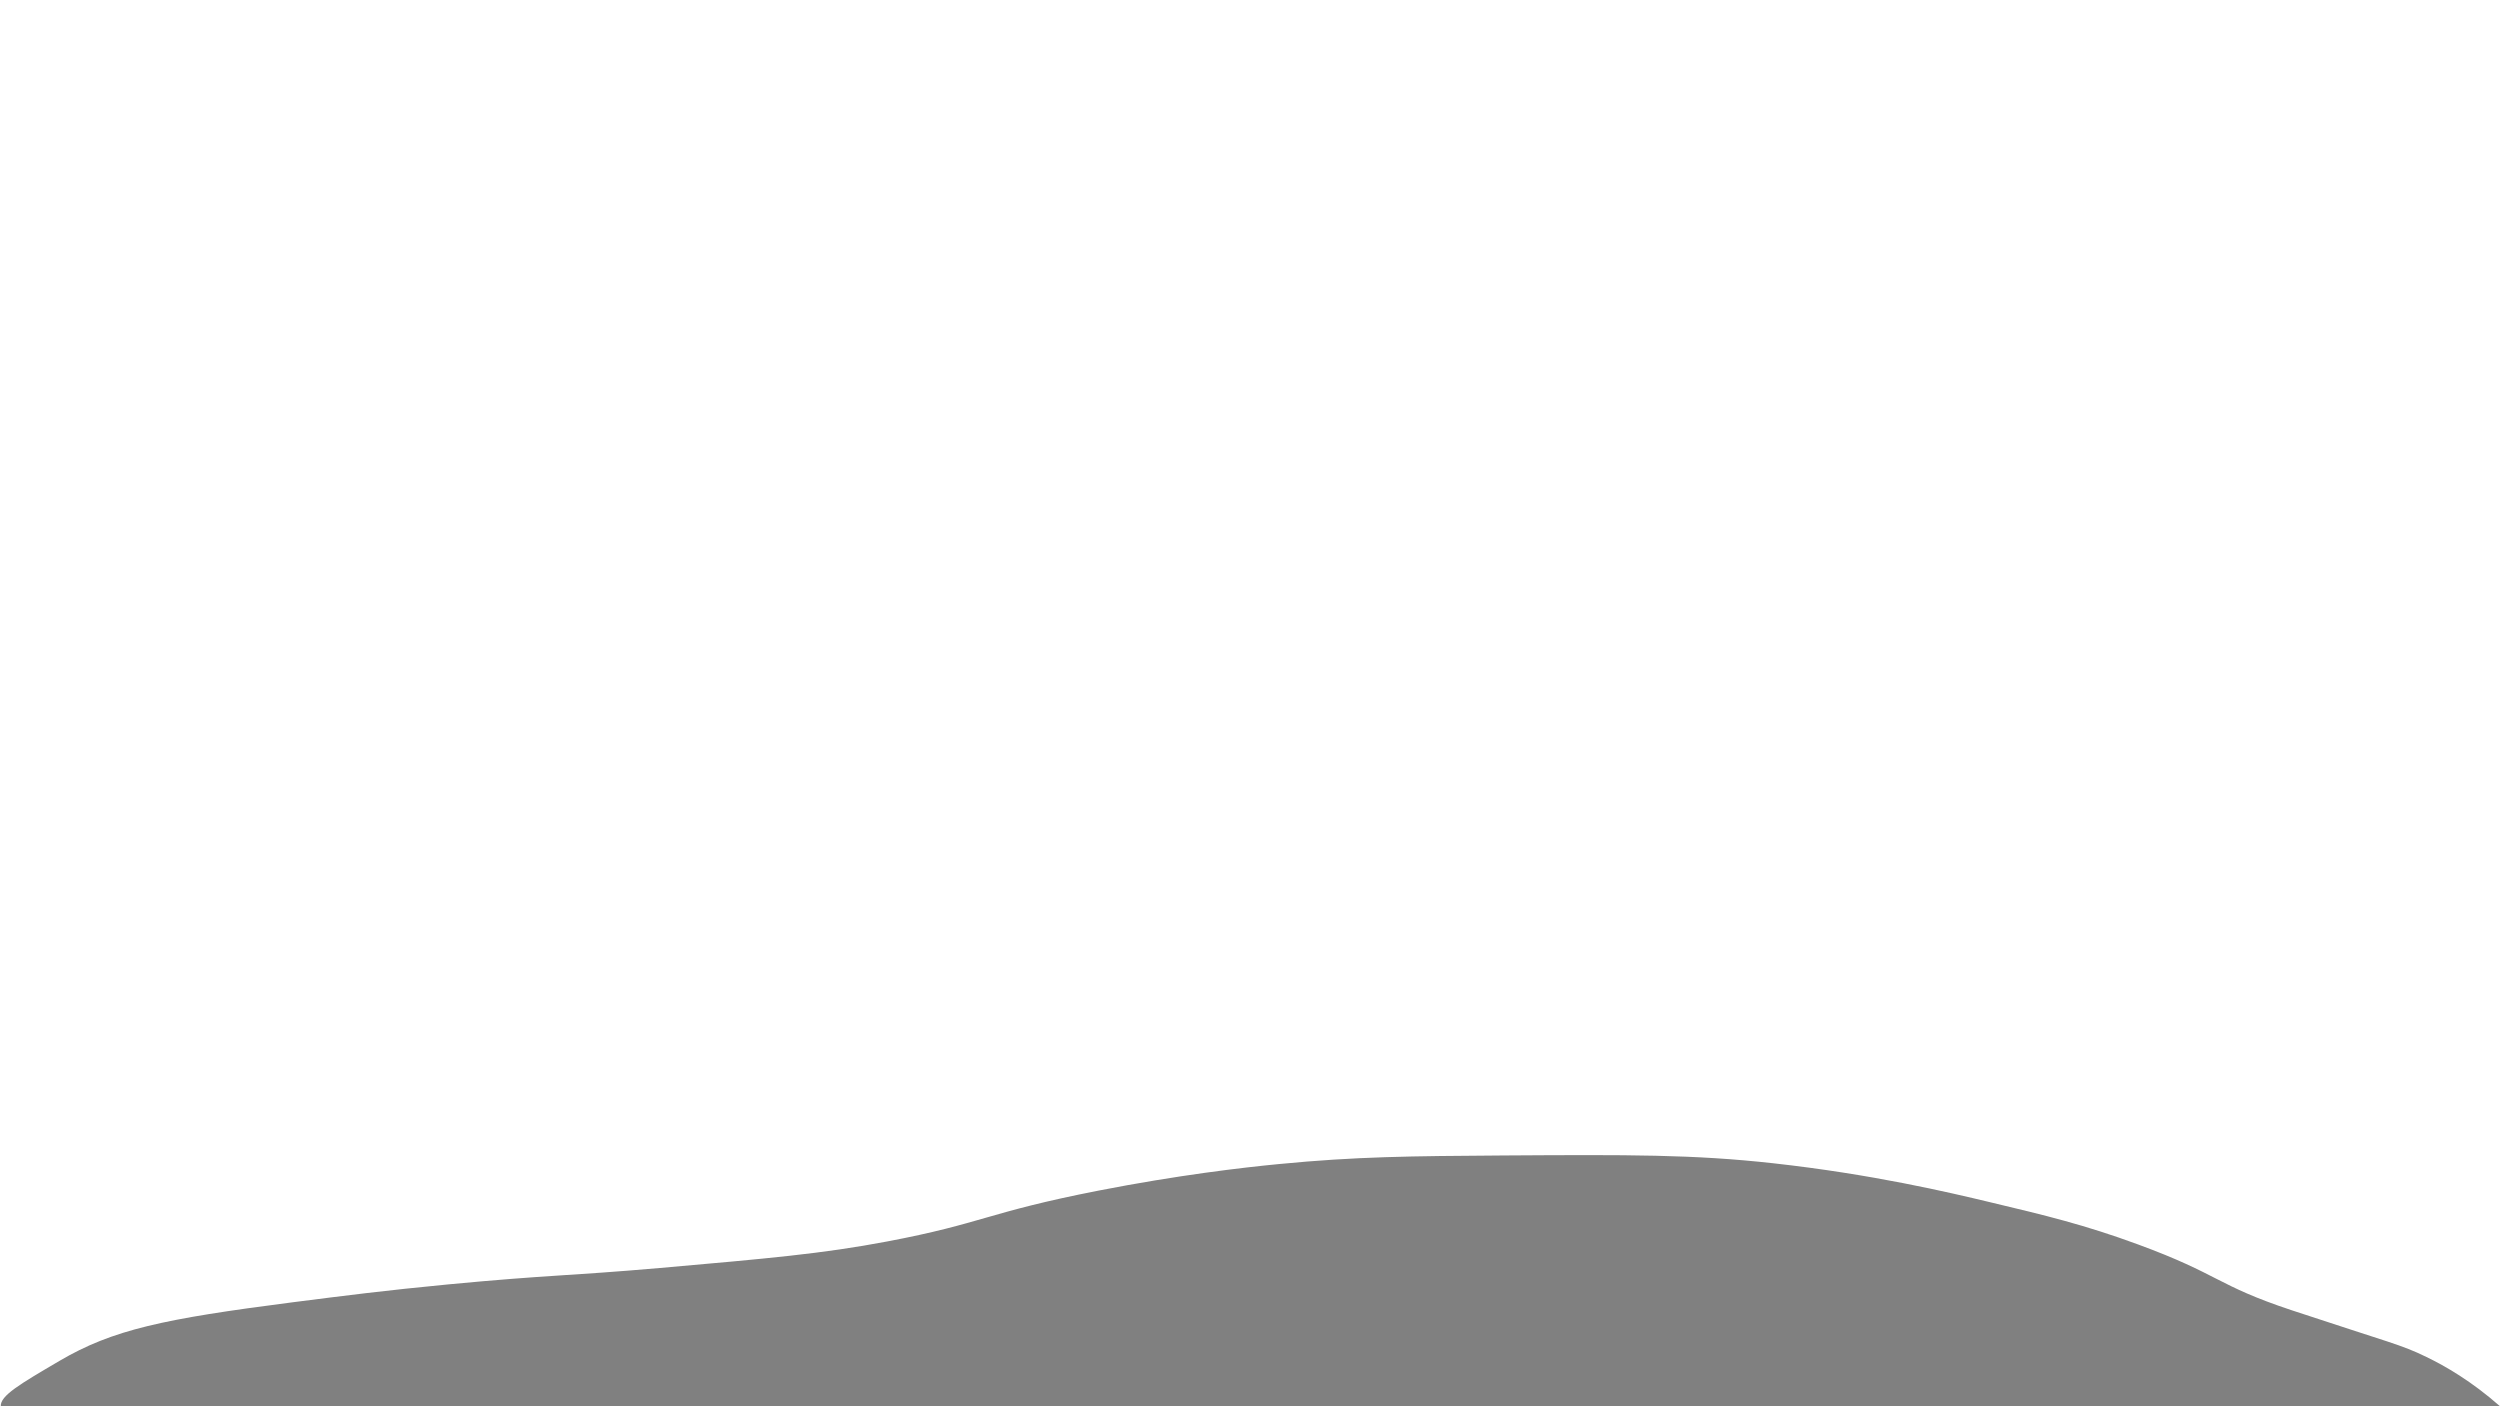 <svg xmlns="http://www.w3.org/2000/svg" viewBox="0 0 1600 900"><style type="text/css">  
	.st0{display:none;}
	.st1{display:inline;fill:#B8FFFF;}
	.st2{display:inline;fill:#6DB562;}
	.st3{display:inline;fill:#4D4D4D;}
	.st4{fill:#808080;}
	.st5{display:inline;fill:#009245;}
	.st6{display:inline;fill:#42210B;}
</style><g class="st0"><rect x="0.5" class="st1" width="1599.5" height="569.7"/></g><g class="st0"><path class="st2" d="M1600 488.8V900H0V521h2.3c30.2-24.7 92.6-38.5 216-65.3 114.6-24.9 211.9-46 351.3-59.3C756.3 378.5 898.5 386 987 391c182.3 10.4 311.6 34.2 413.3 53.3C1492.7 461.7 1556.1 473.8 1600 488.8z"/></g><g class="st0"><path class="st3" d="M841.7 811c-0.1-2.8-12.8-1.9-33.3-14.7 -20.9-13-37.6-32.4-44.7-40.7 -3.8-4.4-7.9-9.6-15.3-17.3 0 0-10-10.4-18.7-18 -20-17.3-53.8-14.2-107.3-23.3 -11.6-2-26.5-4.5-46-10 0 0-67.2-18.8-88.7-16.7 -1.7 0.2-3.5 0.4-3.5 0.4 -5.3 0.6-9.6 1.4-44.5 5.6 -32.5 4-28.9 3.3-33.3 4 0 0-51.1 7.9-86.7 28 -7.5 4.2-15 8.6-22 16.7 -2.6 3-4.1 5.4-9.3 11.3 -1.7 2-6.8 7.8-12 12.7 -9.1 8.6-13.9 10-20.7 15.3 -11 8.7-8.4 13-20 26.7 -4.7 5.5-20.1 23.6-43.3 29.3 -6.7 1.7-5.3 0.1-20.7 2.7 -15.3 2.6-24.5 4.1-33.3 9.3 -8.1 4.8-18.4 14-18 18C123.8 882.6 842.5 832 841.7 811z"/></g><path class="st4" d="M1600 900H0.5c-0.4-6.8 12.3-14.2 37.5-29 34.2-20.1 66.7-26.9 149-37.5 35.2-4.5 59.4-7.6 100-11.5 64.2-6.1 75.6-5.3 135.5-10.5 69.2-6.1 103.8-9.1 145.5-17 61.2-11.6 63.5-18.5 135-32.5 50.7-9.9 91.6-14.7 115.5-17 49.3-4.8 84.2-5.1 143.5-5.5 81-0.5 121.5-0.7 173 5 63 7 111.9 18.5 139 25 34.9 8.3 60.3 14.4 94.5 27 52.2 19.2 49.9 26 98 42 64 21.2 69.9 21.9 86.5 30C1565 874.3 1581.7 883.9 1600 900z"/><g class="st0"><path class="st6" d="M264.5 276c10.4-19.8 39.8-32.7 101-31.5 -8-5-14.7-7.3-19.5-8.5 -3.8-0.9-8.8-1.8-9.5-4.5 -0.5-1.9 1.4-3.8 2-4.5 3.3-3.6 8.1-11.1 15-27.5 -31.2 27.3-62.2 33.1-73.2 22.2 -9.4-9.4-3.4-30.4-1.3-36.7 -8 27.1-30.5 39.6-44.7 34.7 -12.4-4.3-16.6-21.5-17.2-23.8 -0.5 2.4-5.3 24.2-20.2 29.2 -16.2 5.4-42.3-9.9-51-42.5 5 17.9 10 35.9 15 53.8 -29.7-5.4-59.3-10.9-89-16.3 25.3 11.5 50.7 23 76 34.5 17.5 8.4 49.4 27 65.8 62.8 12.1 26.4 9.8 51.8 6 102.7 -2.2 29.4-7 54.7-16.7 105.3 -2.9 15.5-5.6 28.2-7.3 36.7 -1.2 2.4-6.9 13-26.8 22 -20.3 9.2-40.5 10-52.5 9.5 25.1 11.7 42.2 10.9 53.5 7.5 6.6-2 15.6-6.1 17.5-3.5 1.3 1.8-1.3 6.3-8 14.5 -6.7 8.2-16.9 19.4-31.5 31.5 12.3-6 25.6-13.5 39.5-23 7.1-4.8 13.5-9.7 19.5-14.5 -5.3 13.2-10.7 26.3-16 39.5 6.3-3.9 14.5-10 22.5-19 6.2-7 10.5-13.9 13.5-19.5 1.6 1.3 9 7.9 10 19 0.8 8.7-2.8 15.2-4.2 17.3 10.2-7.2 12.8-13.7 13.3-18.3 0.6-5.4-1.6-9.6 0.8-12 2.6-2.6 8.6-0.8 13 1 0.8 2.3 3.2 7.9 9.2 12.3 5.7 4.3 11.6 5.1 14 5.3 -2.7-2.1-6-5.1-9-9.3 -6.9-9.9-7.6-20.2-7.7-24.8 3.2 4.2 8.5 9.8 16.5 14 15.9 8.3 33.3 5.8 33.5 4 0.2-1.6-13.2-1.4-25-11.5 -6.2-5.3-9.8-11.5-12-16.5 3.9-0.2 9.8-0.3 17 0 9.4 0.4 16.1 1.2 18.5 1.5 8.5 1 21.6 1.1 41.5-3 -12.2-1.6-22.3-3.7-30-5.5 -28.5-6.7-35.1-12.6-38-18.5 -0.5-1.5-1.2-3.7-2-6.5 -18.8-65.2 7.8-103.8 8.7-156.2C296.3 329.6 247.8 307.8 264.5 276z"/></g></svg>